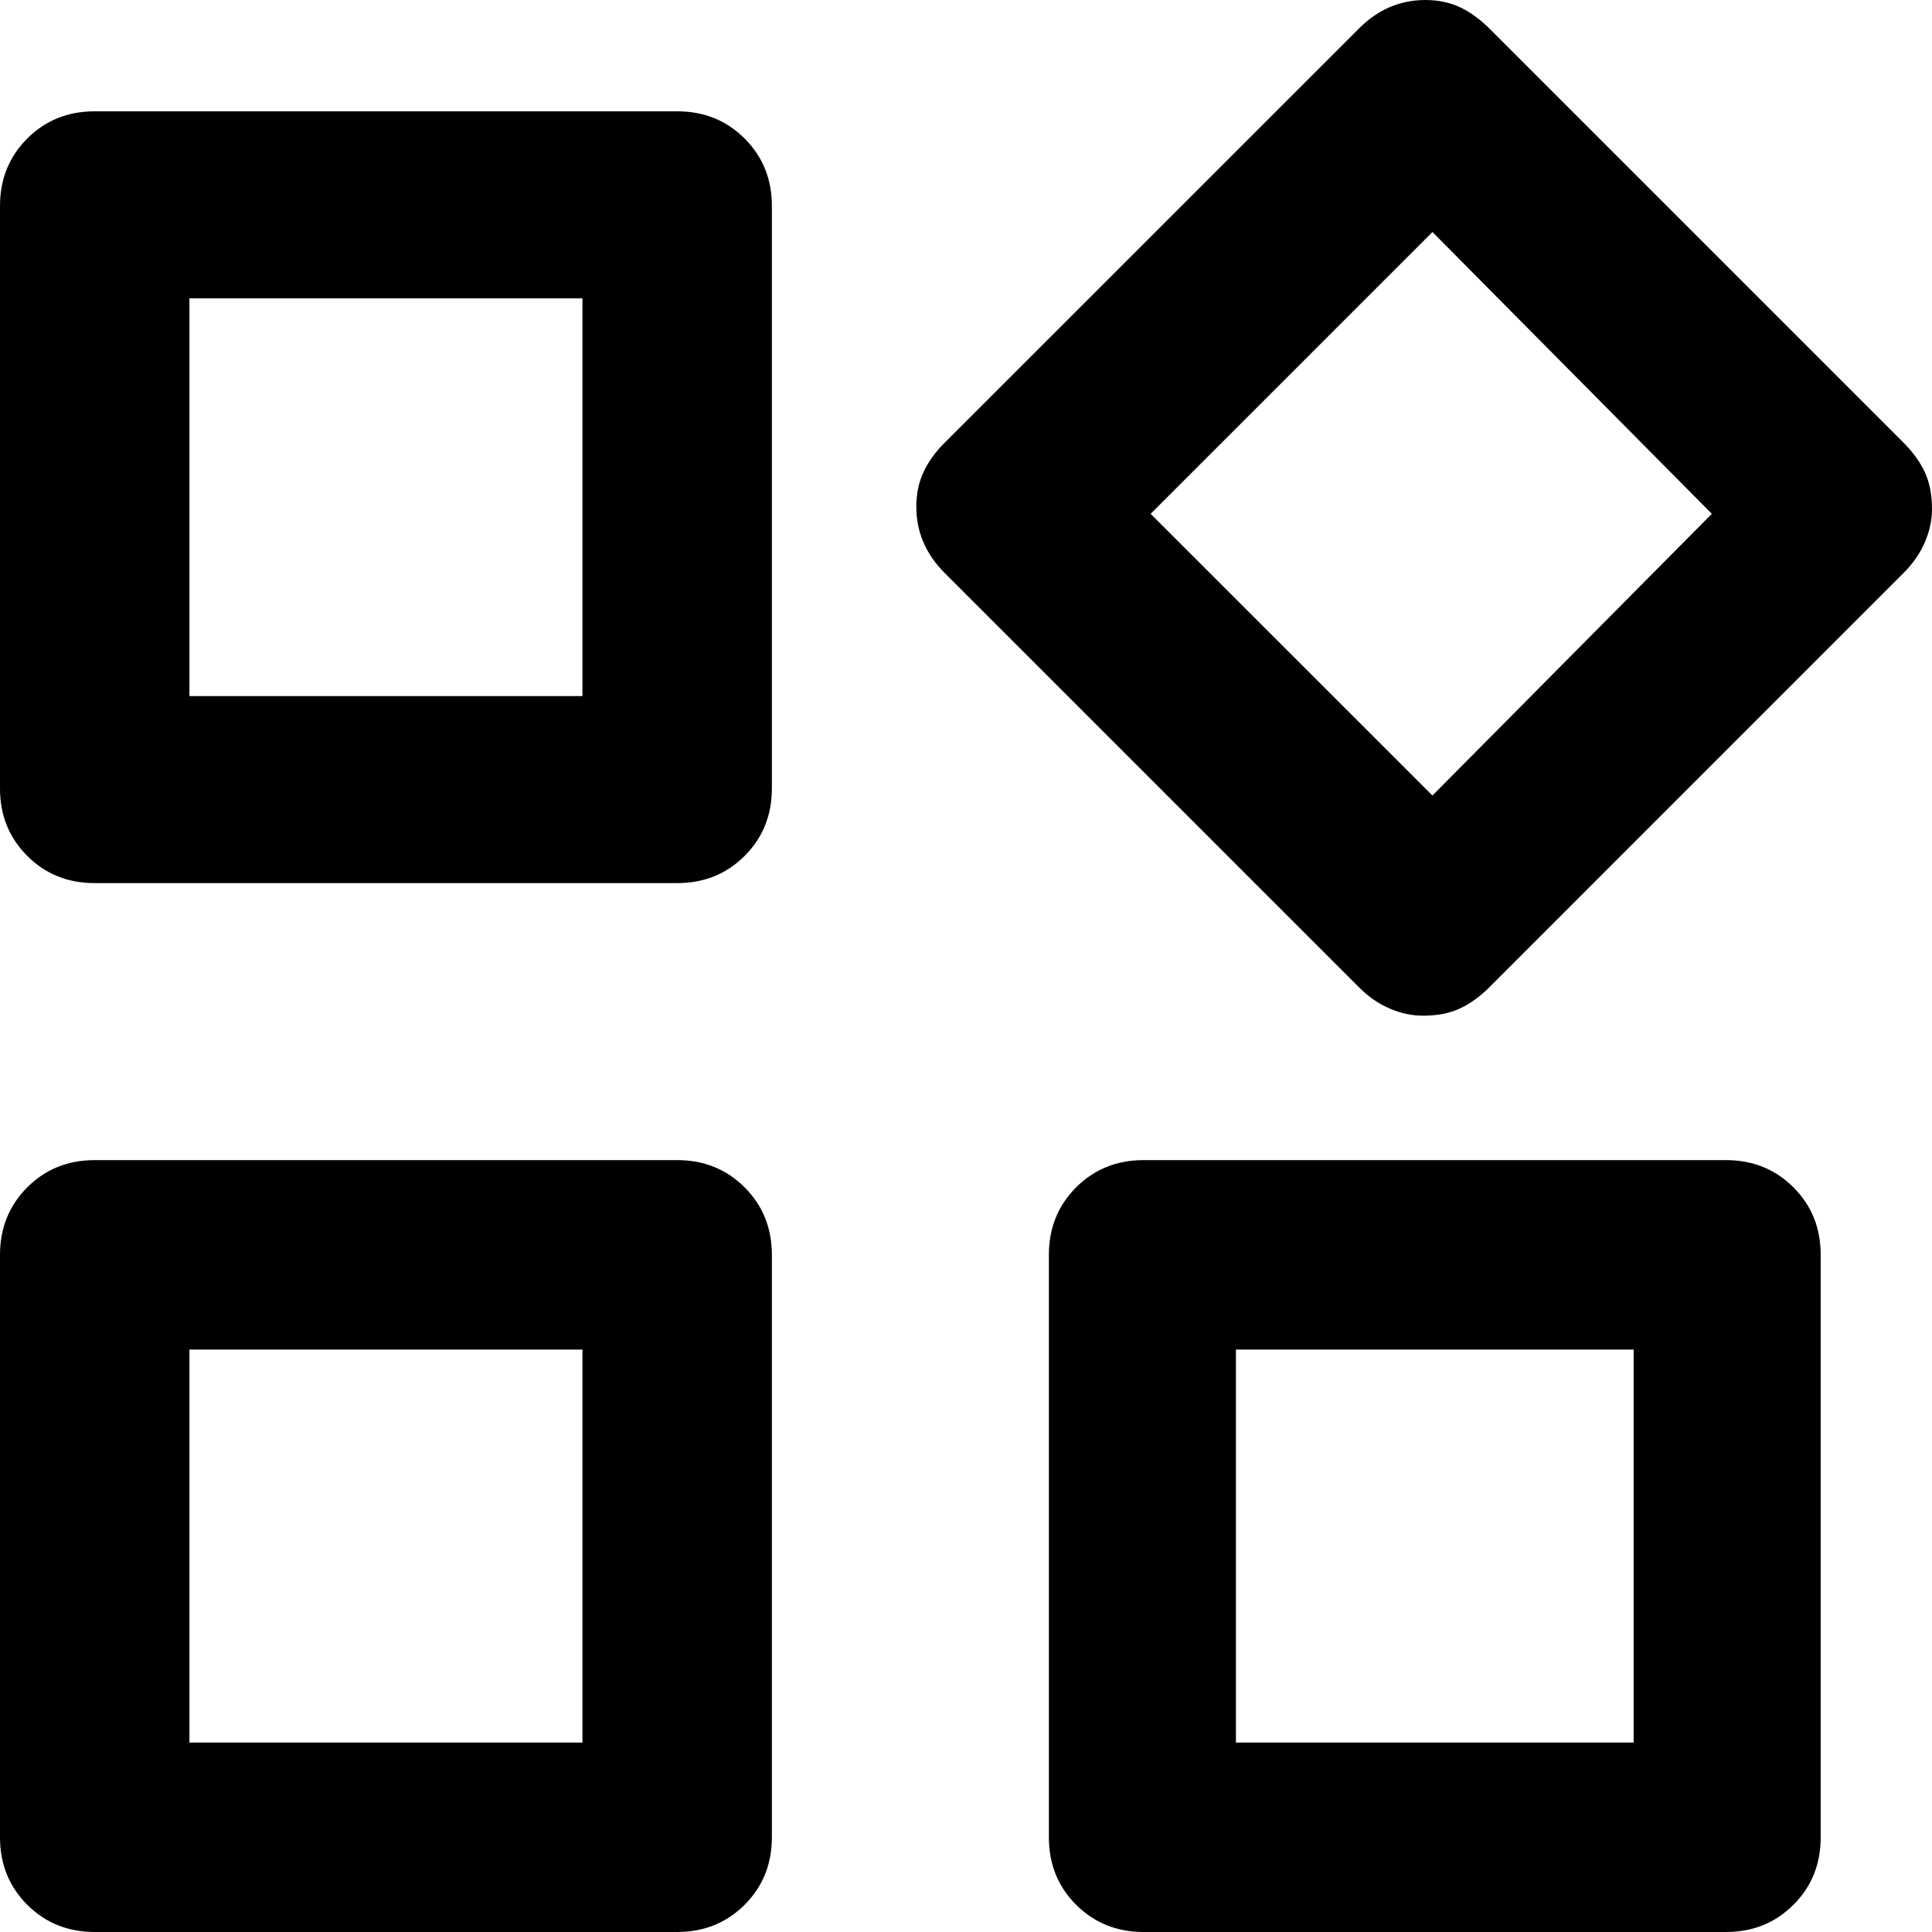 <svg width="21" height="21" viewBox="0 0 21 21" fill="none" xmlns="http://www.w3.org/2000/svg">
<path d="M15.467 11.04C15.347 11.04 15.227 11.015 15.107 10.963C14.986 10.912 14.875 10.835 14.772 10.732L10.268 6.228C10.165 6.125 10.088 6.013 10.037 5.893C9.985 5.773 9.96 5.645 9.96 5.507C9.96 5.37 9.985 5.246 10.037 5.134C10.088 5.023 10.165 4.915 10.268 4.812L14.772 0.309C14.875 0.206 14.986 0.129 15.107 0.077C15.227 0.026 15.355 0 15.493 0C15.63 0 15.754 0.026 15.866 0.077C15.977 0.129 16.084 0.206 16.188 0.309L20.691 4.812C20.794 4.915 20.871 5.023 20.923 5.134C20.974 5.246 21 5.379 21 5.533C21 5.653 20.974 5.773 20.923 5.893C20.871 6.013 20.794 6.125 20.691 6.228L16.188 10.732C16.084 10.835 15.977 10.912 15.866 10.963C15.754 11.015 15.621 11.04 15.467 11.04ZM1.029 9.599C0.738 9.599 0.493 9.501 0.296 9.303C0.099 9.106 0 8.862 0 8.57V2.239C0 1.947 0.099 1.703 0.296 1.506C0.493 1.308 0.738 1.21 1.029 1.21H7.36C7.652 1.21 7.896 1.308 8.094 1.506C8.291 1.703 8.39 1.947 8.39 2.239V8.57C8.39 8.862 8.291 9.106 8.094 9.303C7.896 9.501 7.652 9.599 7.36 9.599H1.029ZM12.43 21C12.139 21 11.894 20.901 11.697 20.704C11.499 20.507 11.401 20.262 11.401 19.971V13.64C11.401 13.348 11.499 13.104 11.697 12.906C11.894 12.709 12.139 12.61 12.43 12.61H18.761C19.053 12.61 19.297 12.709 19.494 12.906C19.692 13.104 19.79 13.348 19.79 13.64V19.971C19.79 20.262 19.692 20.507 19.494 20.704C19.297 20.901 19.053 21 18.761 21H12.43ZM1.029 21C0.738 21 0.493 20.901 0.296 20.704C0.099 20.507 0 20.262 0 19.971V13.64C0 13.348 0.099 13.104 0.296 12.906C0.493 12.709 0.738 12.61 1.029 12.61H7.36C7.652 12.61 7.896 12.709 8.094 12.906C8.291 13.104 8.39 13.348 8.39 13.64V19.971C8.39 20.262 8.291 20.507 8.094 20.704C7.896 20.901 7.652 21 7.36 21H1.029ZM2.059 7.566H6.331V3.243H2.059V7.566ZM15.57 8.647L18.607 5.585L15.57 2.522L12.507 5.585L15.57 8.647ZM13.434 18.941H17.757V14.669H13.434V18.941ZM2.059 18.941H6.331V14.669H2.059V18.941Z" fill="black"/>
</svg>
